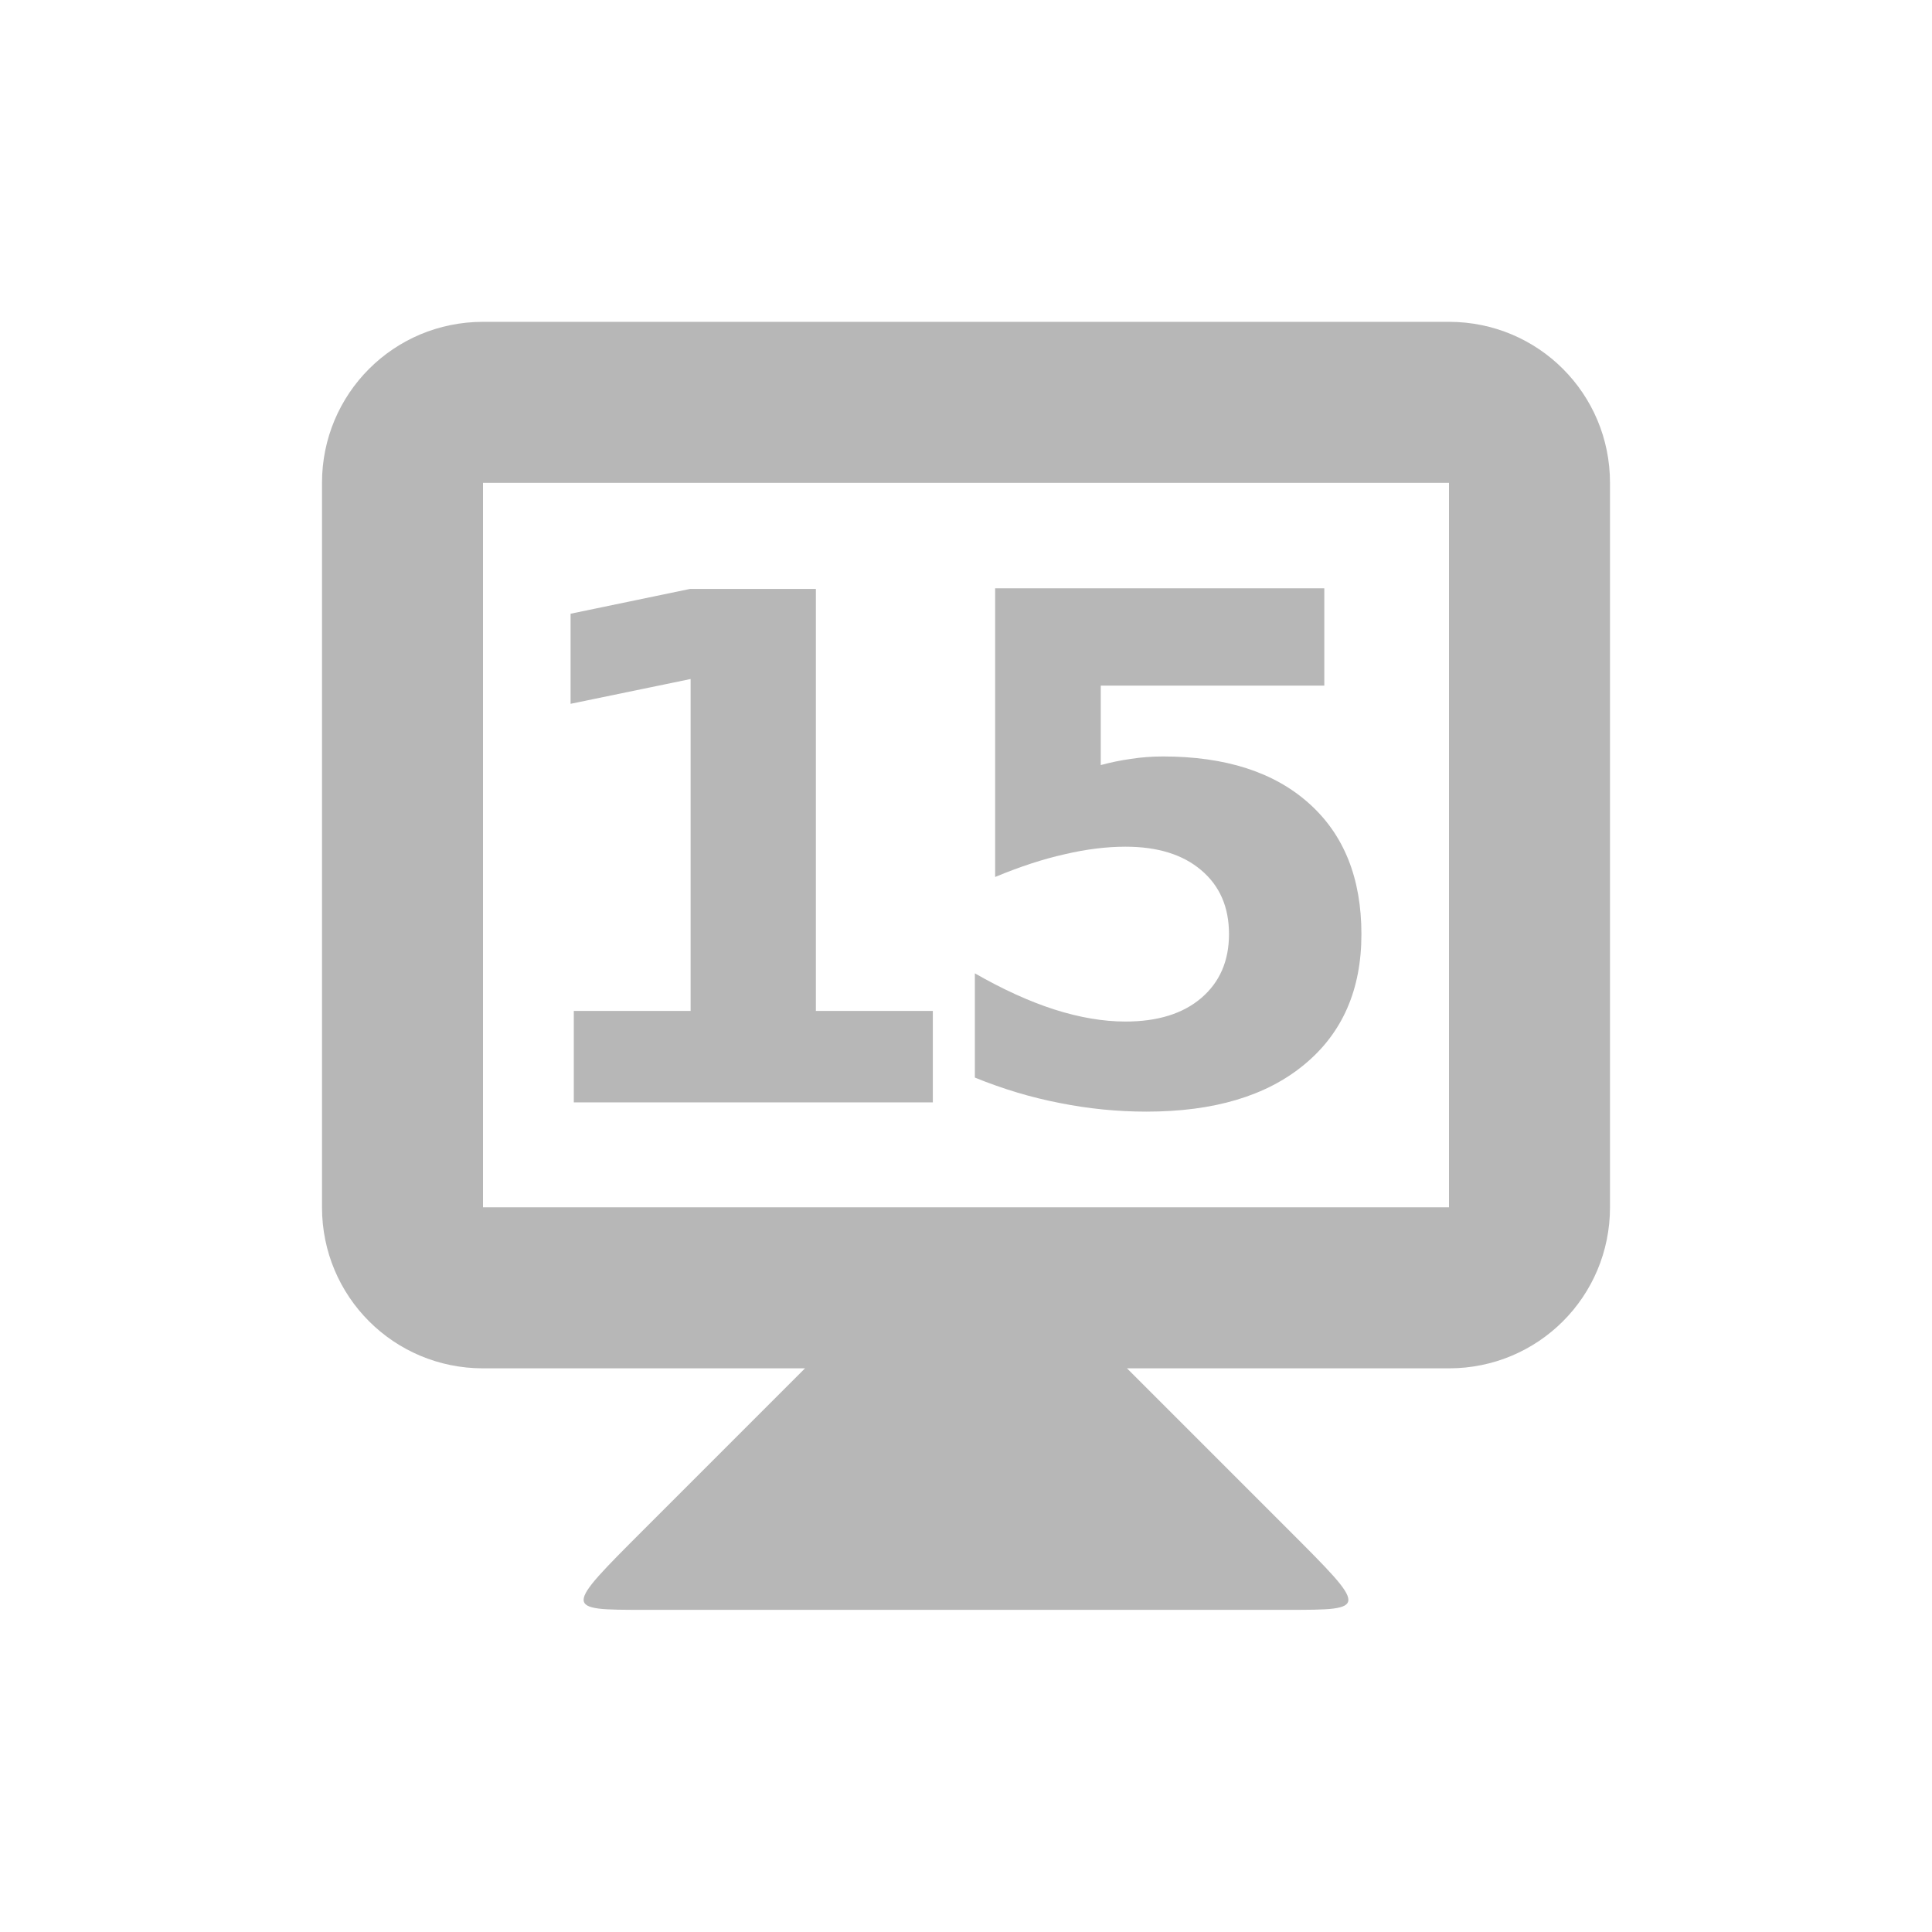<svg viewBox="0 0 24 24" xmlns="http://www.w3.org/2000/svg">
 <g fill="#b7b7b7" transform="translate(0 -1028.862)">
  <path d="m10 1045.86l-2 2c-1 1-1 1 0 1h8c1 0 1 0 0-1l-2-2v-1h-4z"/>
  <path d="m6 1032.86c-1.108 0-2 .892-2 2v9c0 1.108.892 2 2 2h12c1.108 0 2-.892 2-2v-9c0-1.108-.892-2-2-2zm0 2h12v9h-12z"/>
  <g transform="translate(-.19)">
   <path d="m7.316 1041.42h1.453v-4.123l-1.491.308v-1.119l1.483-.308h1.564v5.242h1.453v1.136h-4.46v-1.136z"/>
   <path d="m12.552 1036.17h4.089v1.209h-2.777v.987q.188-.051.376-.077.192-.03.397-.03 1.166 0 1.816.585.649.581.649 1.623 0 1.034-.709 1.619-.705.585-1.961.585-.543 0-1.077-.107-.53-.102-1.055-.316v-1.295q.521.299.987.449.47.15.884.15.598 0 .94-.291.346-.295.346-.795 0-.504-.346-.795-.342-.291-.94-.291-.355 0-.756.094-.402.09-.863.282v-3.589z"/>
  </g>
 </g>
</svg>
